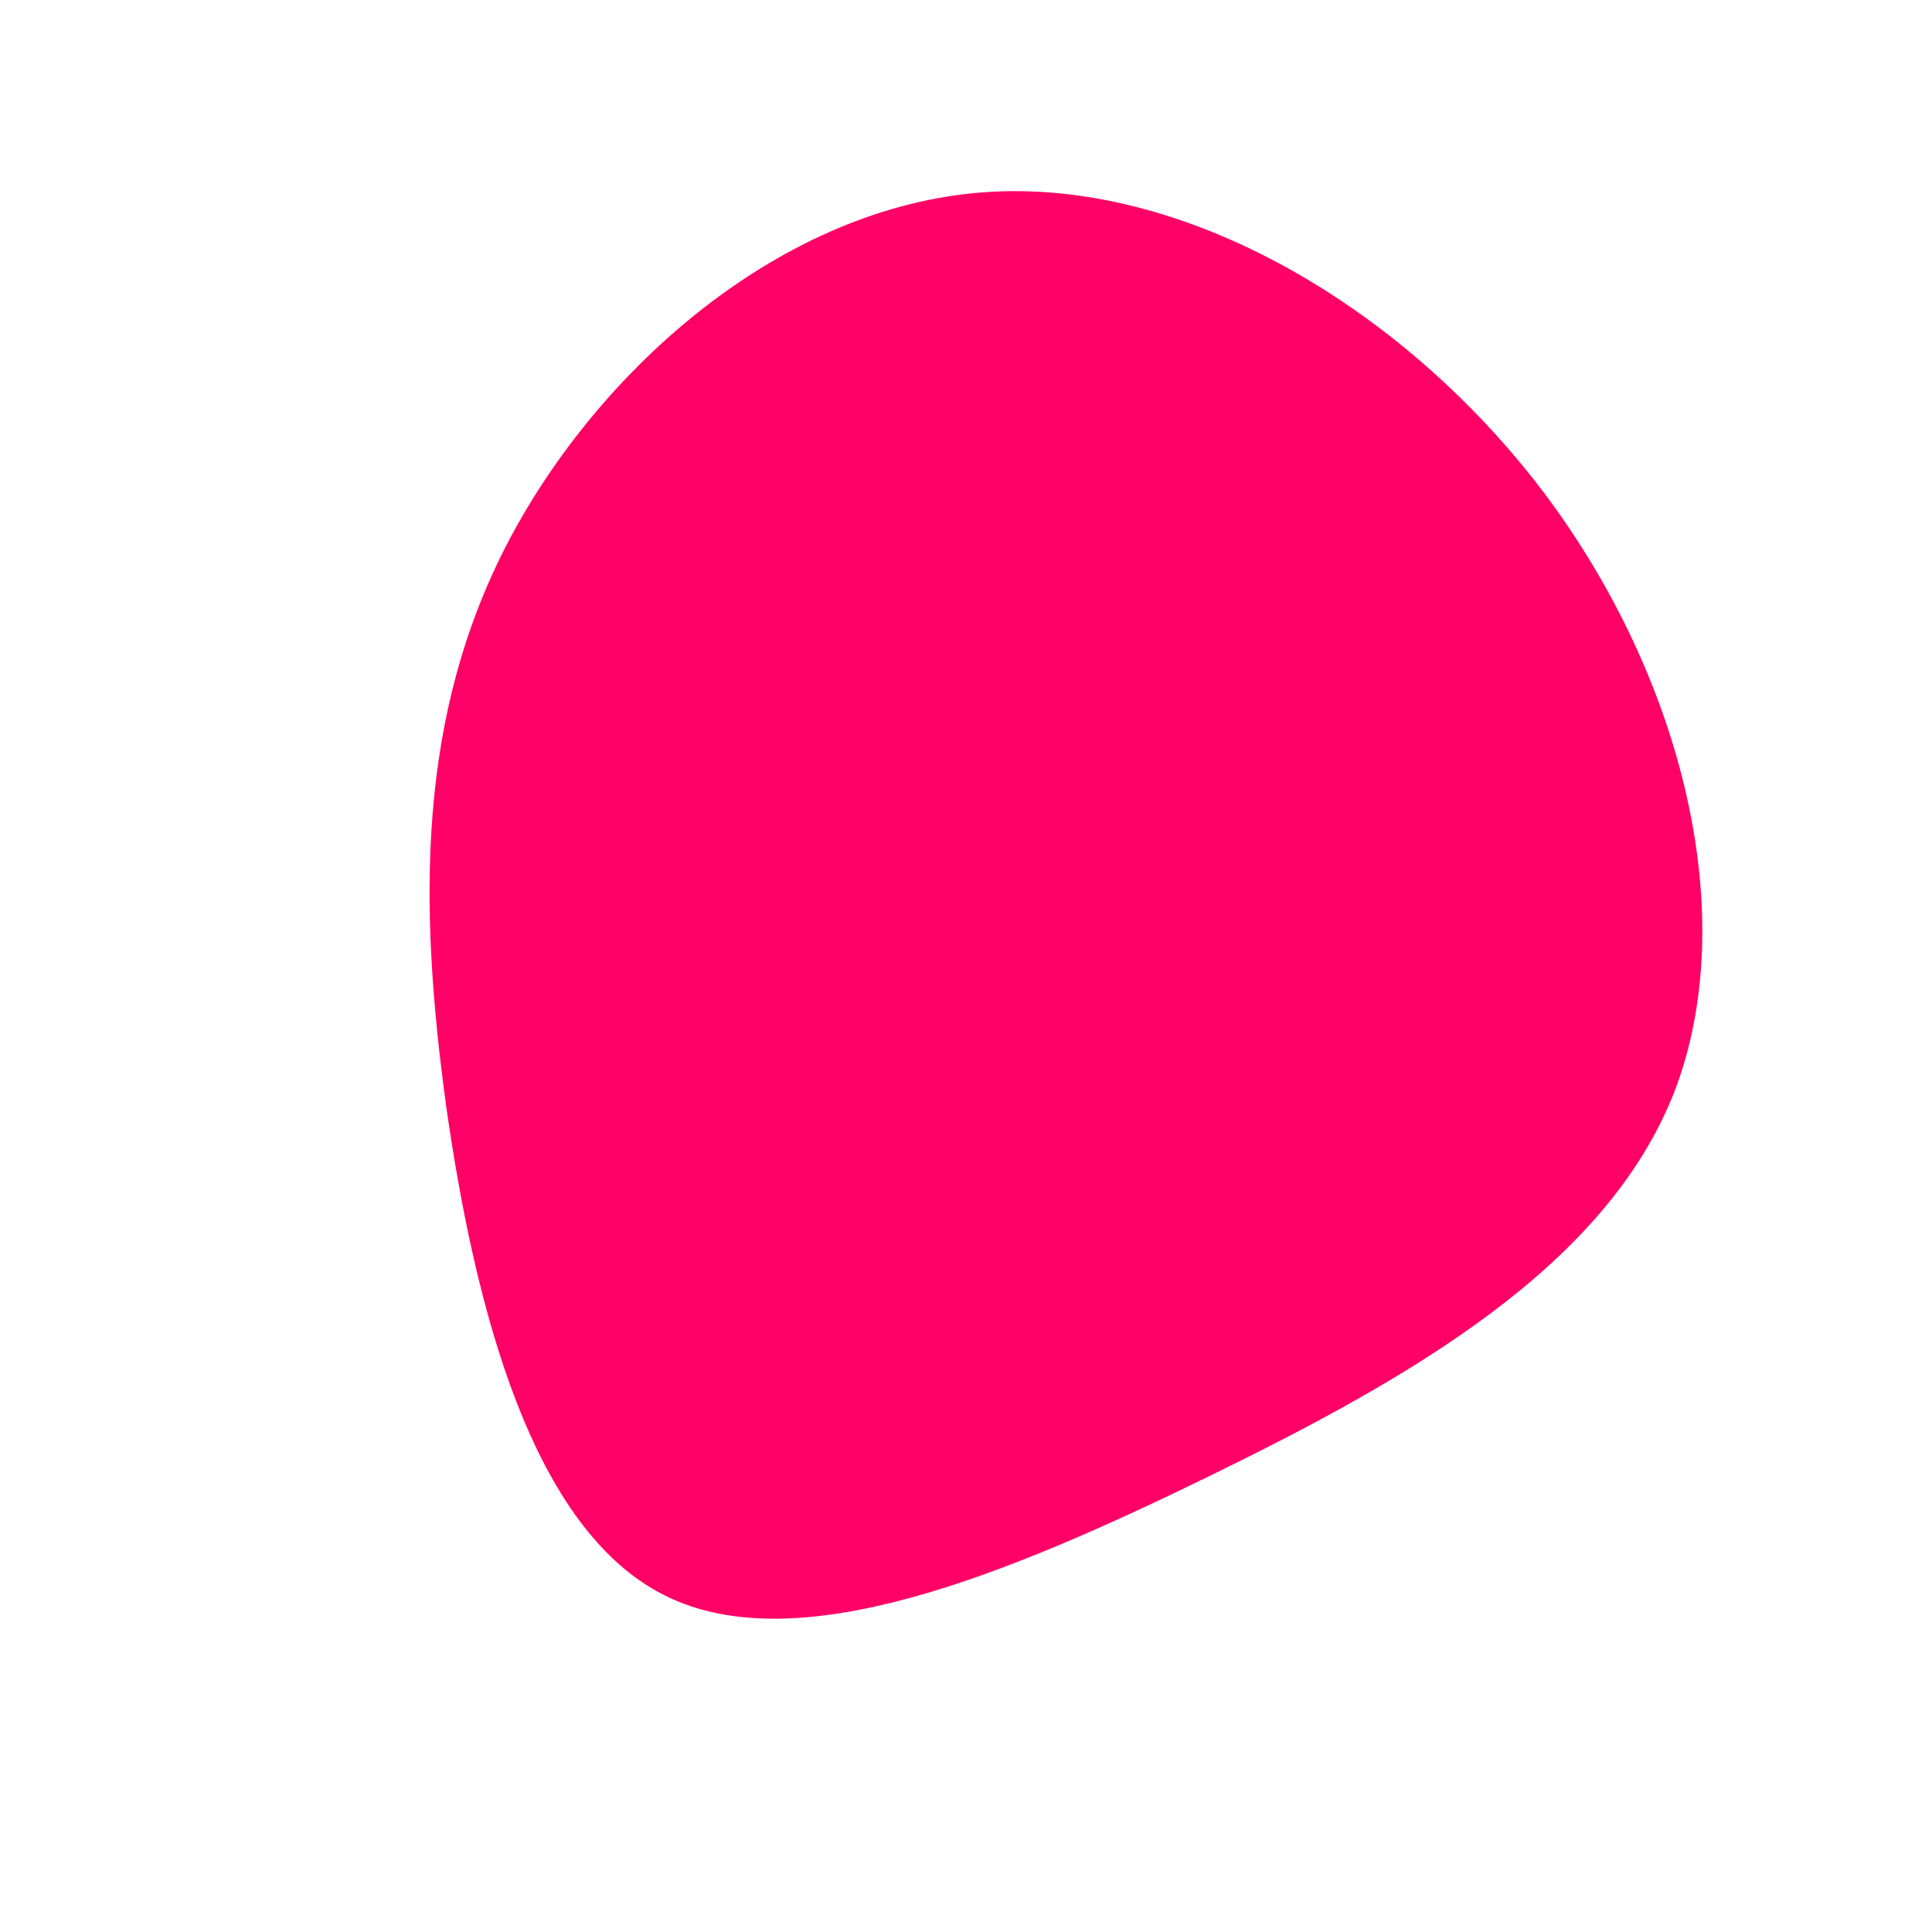 <?xml version="1.0" standalone="no"?>
<svg viewBox="0 0 200 200" xmlns="http://www.w3.org/2000/svg">
  <path fill="#FF0066" d="M59.9,-48.9C74.3,-29.7,80.3,-5,73.3,13.1C66.2,31.1,46.1,42.6,25.2,52.8C4.3,63,-17.4,72,-31.1,65.2C-44.9,58.4,-50.8,35.6,-53.8,14.6C-56.7,-6.5,-56.8,-25.9,-47.4,-43.9C-37.9,-62,-19,-78.6,1.9,-80.1C22.8,-81.6,45.5,-68,59.9,-48.9Z" transform="translate(100 100)" />
</svg>
